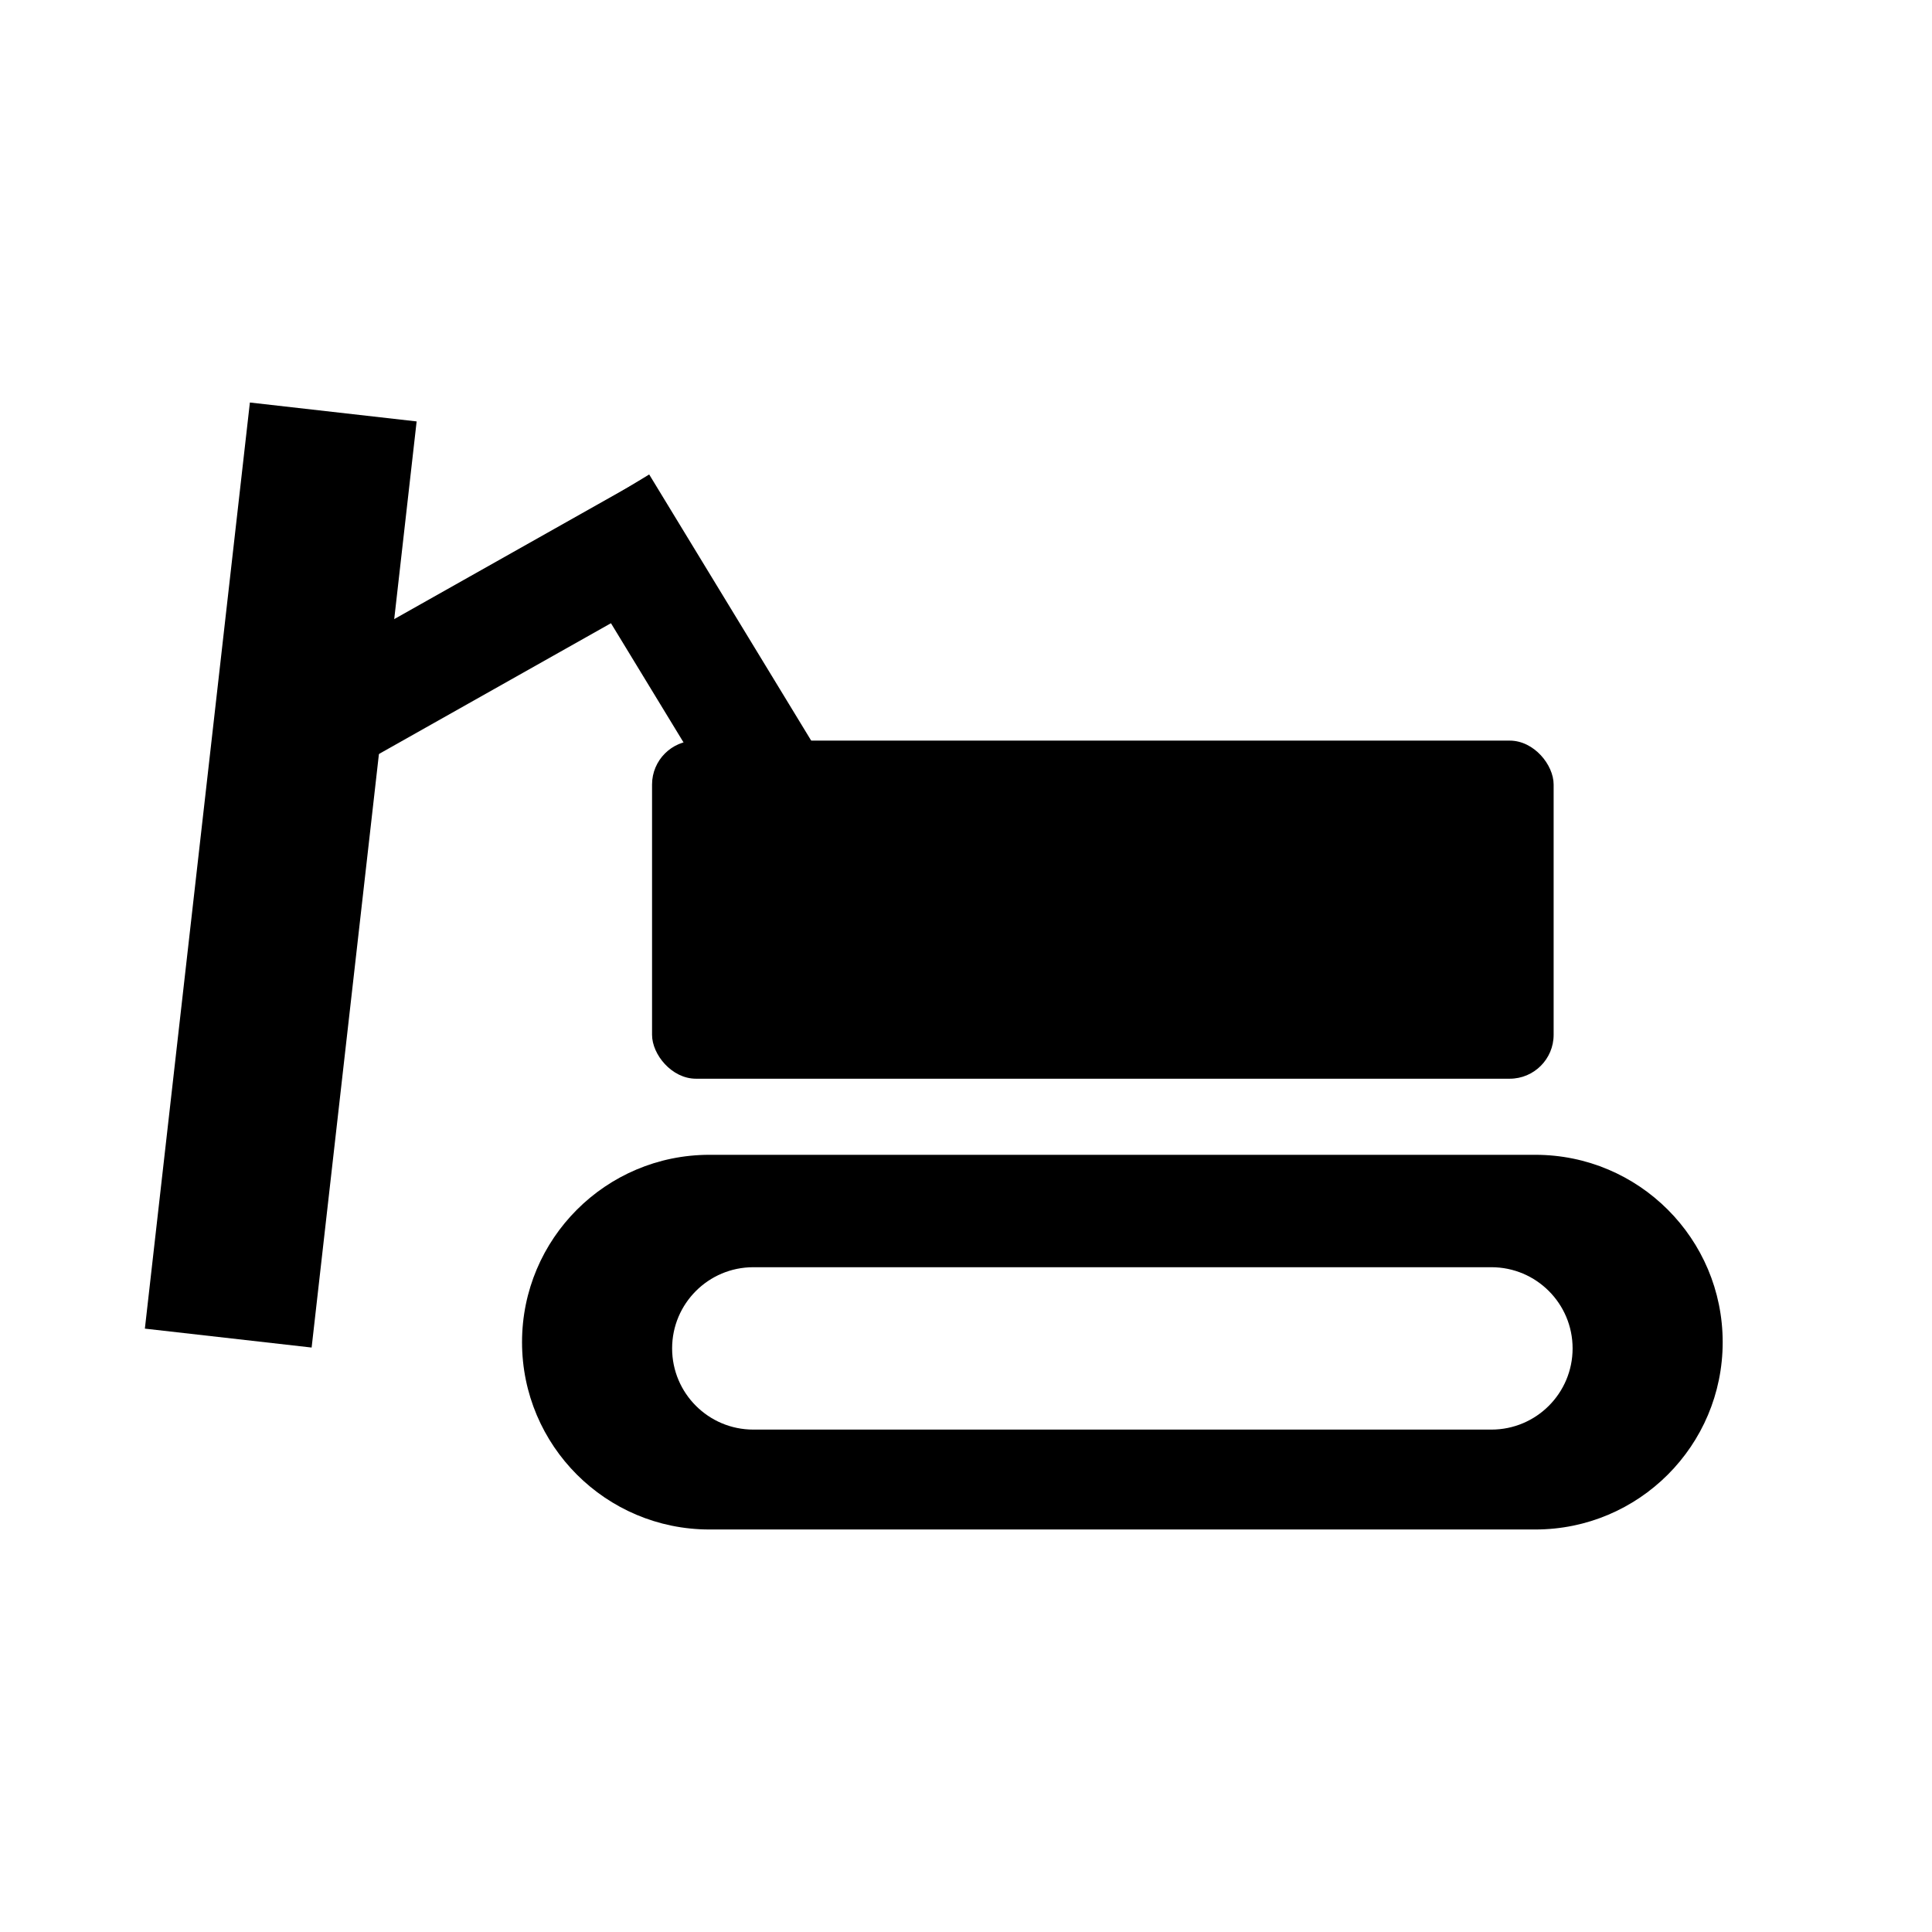 <svg viewBox="0 0 44 44" xmlns="http://www.w3.org/2000/svg">
    <rect x="14.85" y="16.867" width="20.533" height="7.7" rx="1" />
    <path fill-rule="evenodd" clip-rule="evenodd" d="M16.156 26.3C13.799 26.3 11.889 28.211 11.889 30.567C11.889 32.923 13.799 34.833 16.156 34.833H34.967C37.323 34.833 39.233 32.923 39.233 30.567C39.233 28.211 37.323 26.3 34.967 26.3H16.156ZM17.156 28.86C16.135 28.86 15.307 29.688 15.307 30.709C15.307 31.73 16.135 32.558 17.156 32.558H33.966C34.987 32.558 35.815 31.73 35.815 30.709C35.815 29.688 34.987 28.86 33.966 28.86H17.156Z" />
    <rect x="12.645" y="12.108" width="2.505" height="13.024" transform="rotate(-31.329 12.645 12.108)" />
    <rect x="14.556" y="10.956" width="2.505" height="9.733" transform="rotate(60.594 14.556 10.956)" />
    <rect x="5.691" y="9.167" width="3.822" height="21.227" transform="rotate(6.469 5.691 9.167)" />
</svg>
